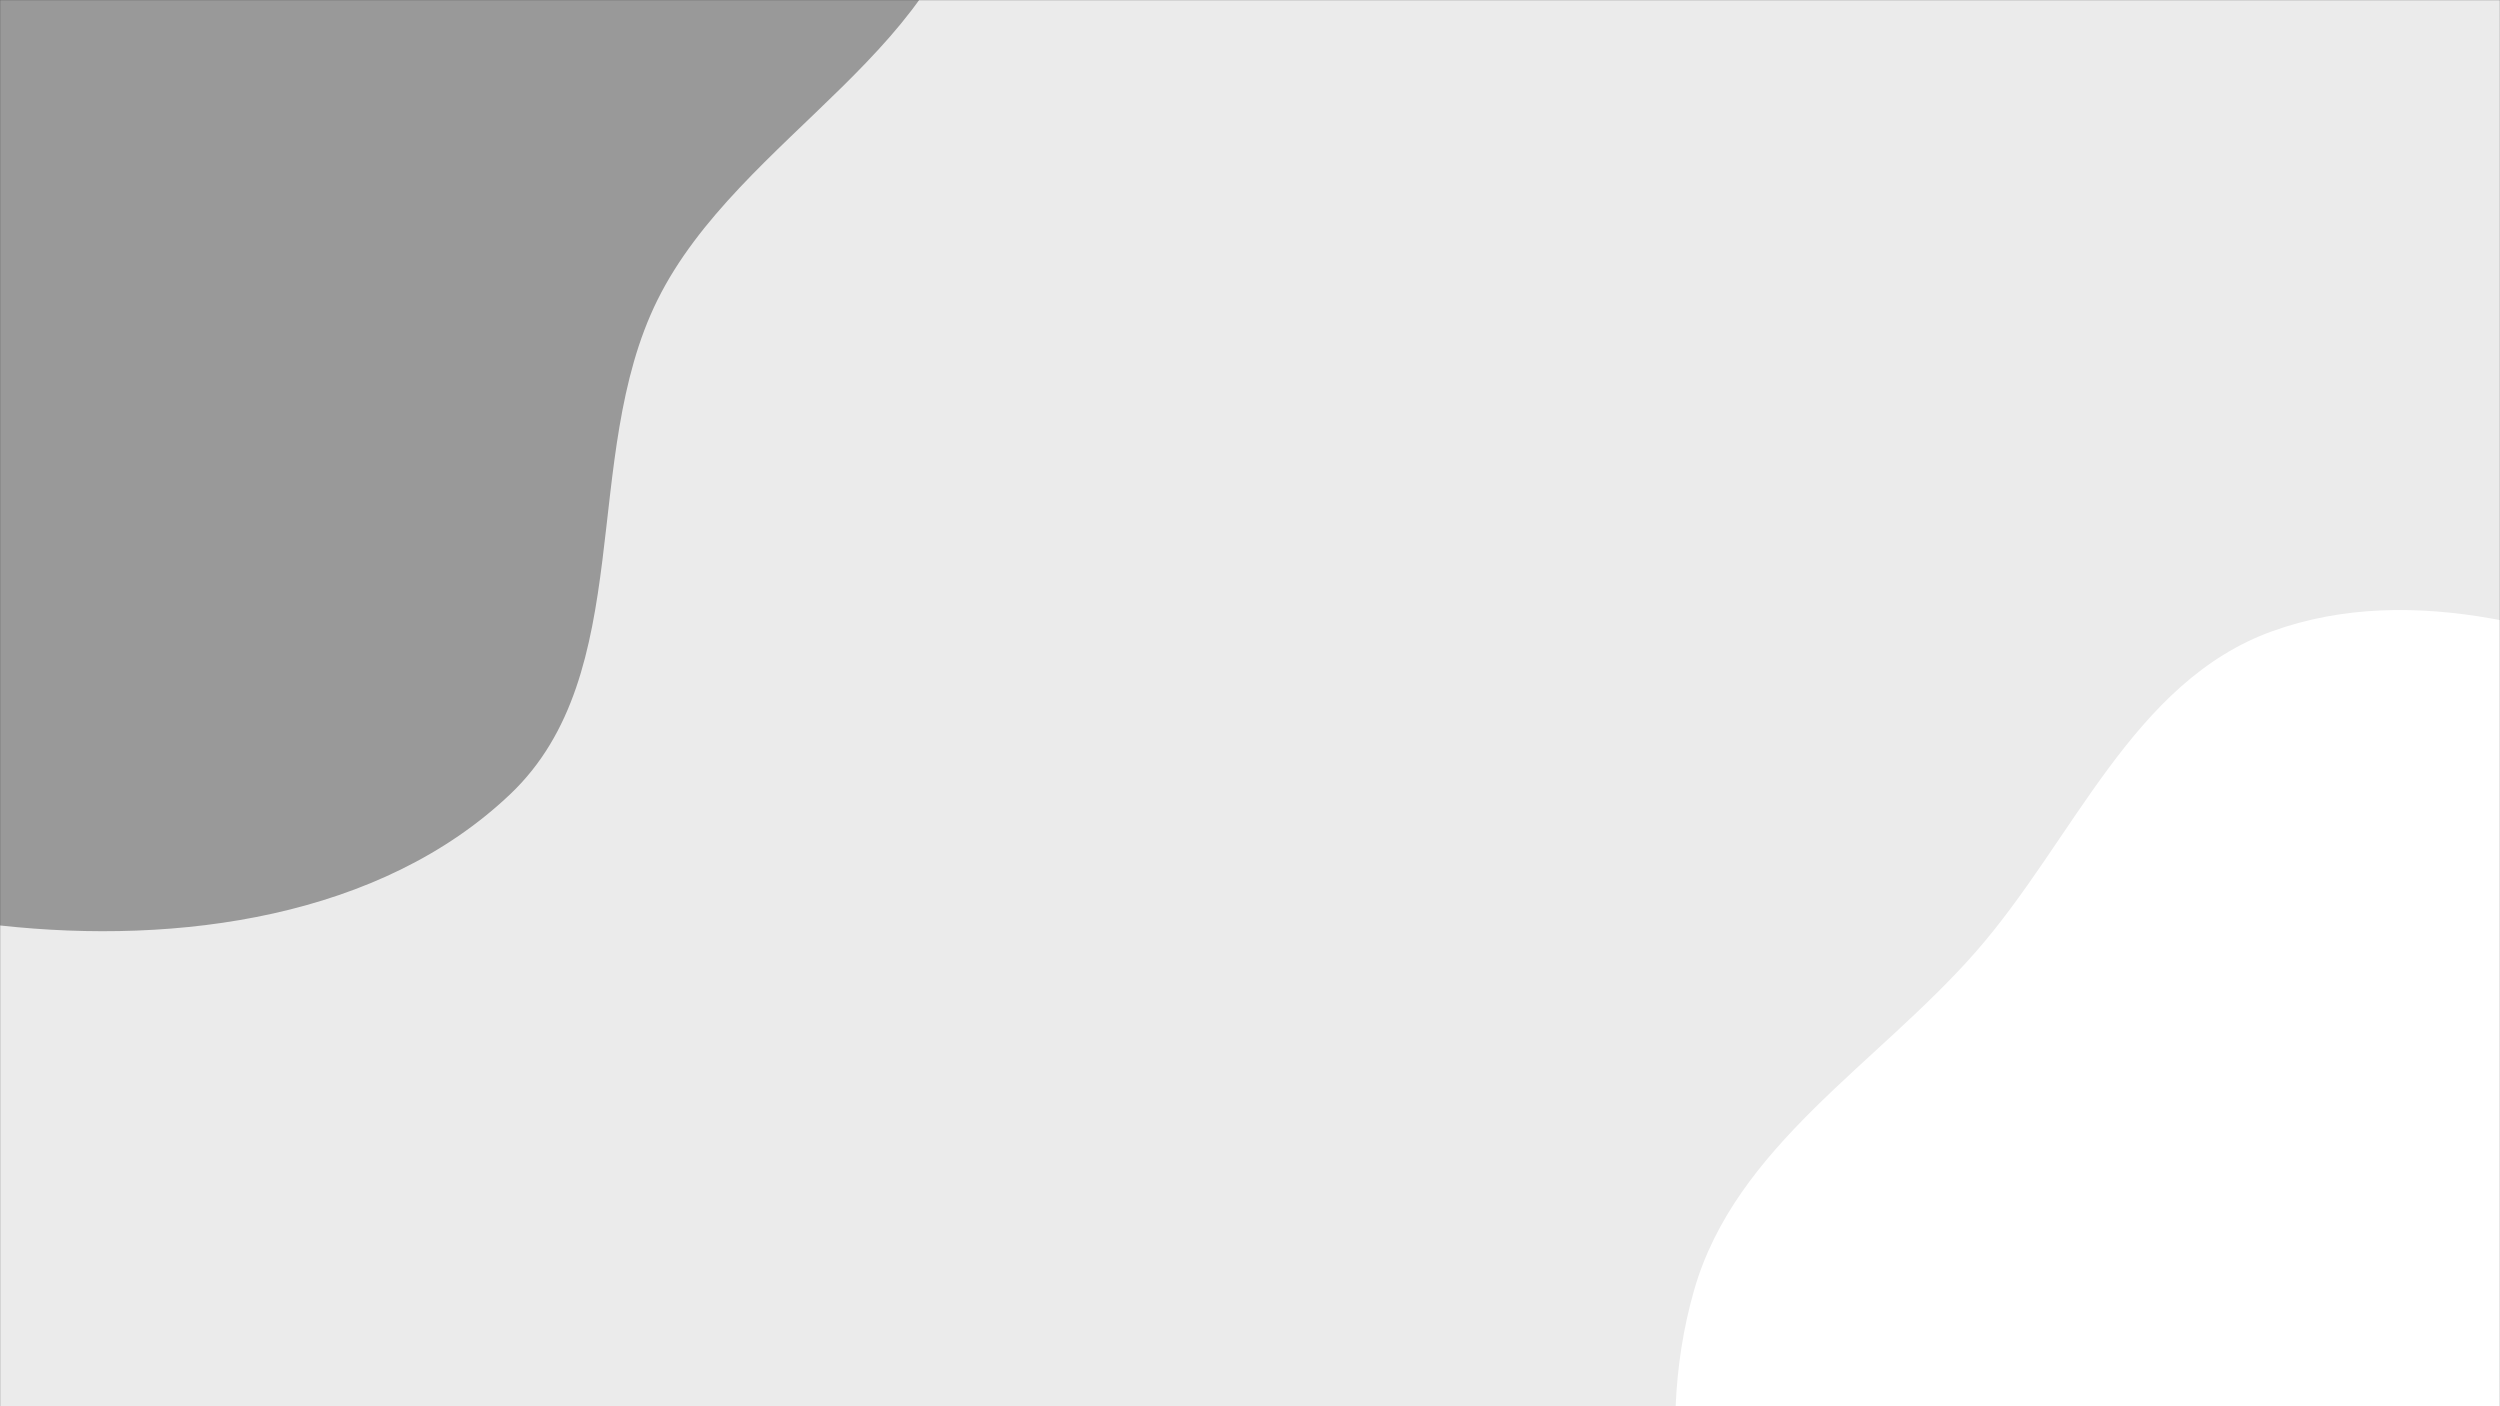 <svg xmlns="http://www.w3.org/2000/svg" xmlns:svgjs="http://svgjs.com/svgjs" xmlns:xlink="http://www.w3.org/1999/xlink" width="1920" height="1080" preserveAspectRatio="none" version="1.1" viewBox="0 0 1920 1080"><rect x="0" y="0" width="1920" height="1080" fill="#333333" stroke="none"/><g fill="none" mask="url(&quot;#SvgjsMask1214&quot;)"><rect width="1920" height="1080" x="0" y="0" fill="rgba(235, 235, 235, 1)"/><path fill="#999" d="M0,710.757C136.866,725.827,292.168,704.762,391.937,609.865C489.498,517.068,445.168,351.254,504.853,230.559C567.513,103.849,739.384,33.826,746.608,-107.346C753.836,-248.601,631.112,-359.747,540.623,-468.453C448.497,-579.125,356.6,-703.386,217.985,-742.39C79.844,-781.261,-73.713,-747.106,-198.629,-676.467C-311.684,-612.536,-347.246,-472.745,-432.348,-374.632C-517.511,-276.45,-648.607,-220.495,-698.304,-100.401C-754.495,35.386,-796.908,203.018,-724.249,330.753C-651.516,458.618,-470.397,460.913,-340.135,529.26C-223.986,590.202,-130.378,696.402,0,710.757"/><path fill="#fff" d="M1920 1727.667C2046.853 1730.518 2181.658 1721.396 2283.972 1646.351 2384.207 1572.831 2410.541 1440.658 2464.184 1328.521 2518.928 1214.082 2629.985 1105.66 2601.792 981.973 2573.467 857.706 2423.146 811.037 2327.126 727.223 2246.206 656.59 2181.152 569.579 2082.005 528.263 1975.357 483.821 1853.948 445.67 1745.212 484.728 1637.758 523.325 1592.636 645.265 1517.336 731.09 1441.46 817.571 1332.64 880.386 1301.022 991.004 1267.804 1107.221 1295.837 1232.248 1342.181 1343.881 1389.623 1458.158 1463.324 1561.766 1566.393 1630.224 1670.343 1699.267 1795.242 1724.863 1920 1727.667"/></g><defs><mask id="SvgjsMask1214"><rect width="1920" height="1080" fill="#fff"/></mask></defs></svg>